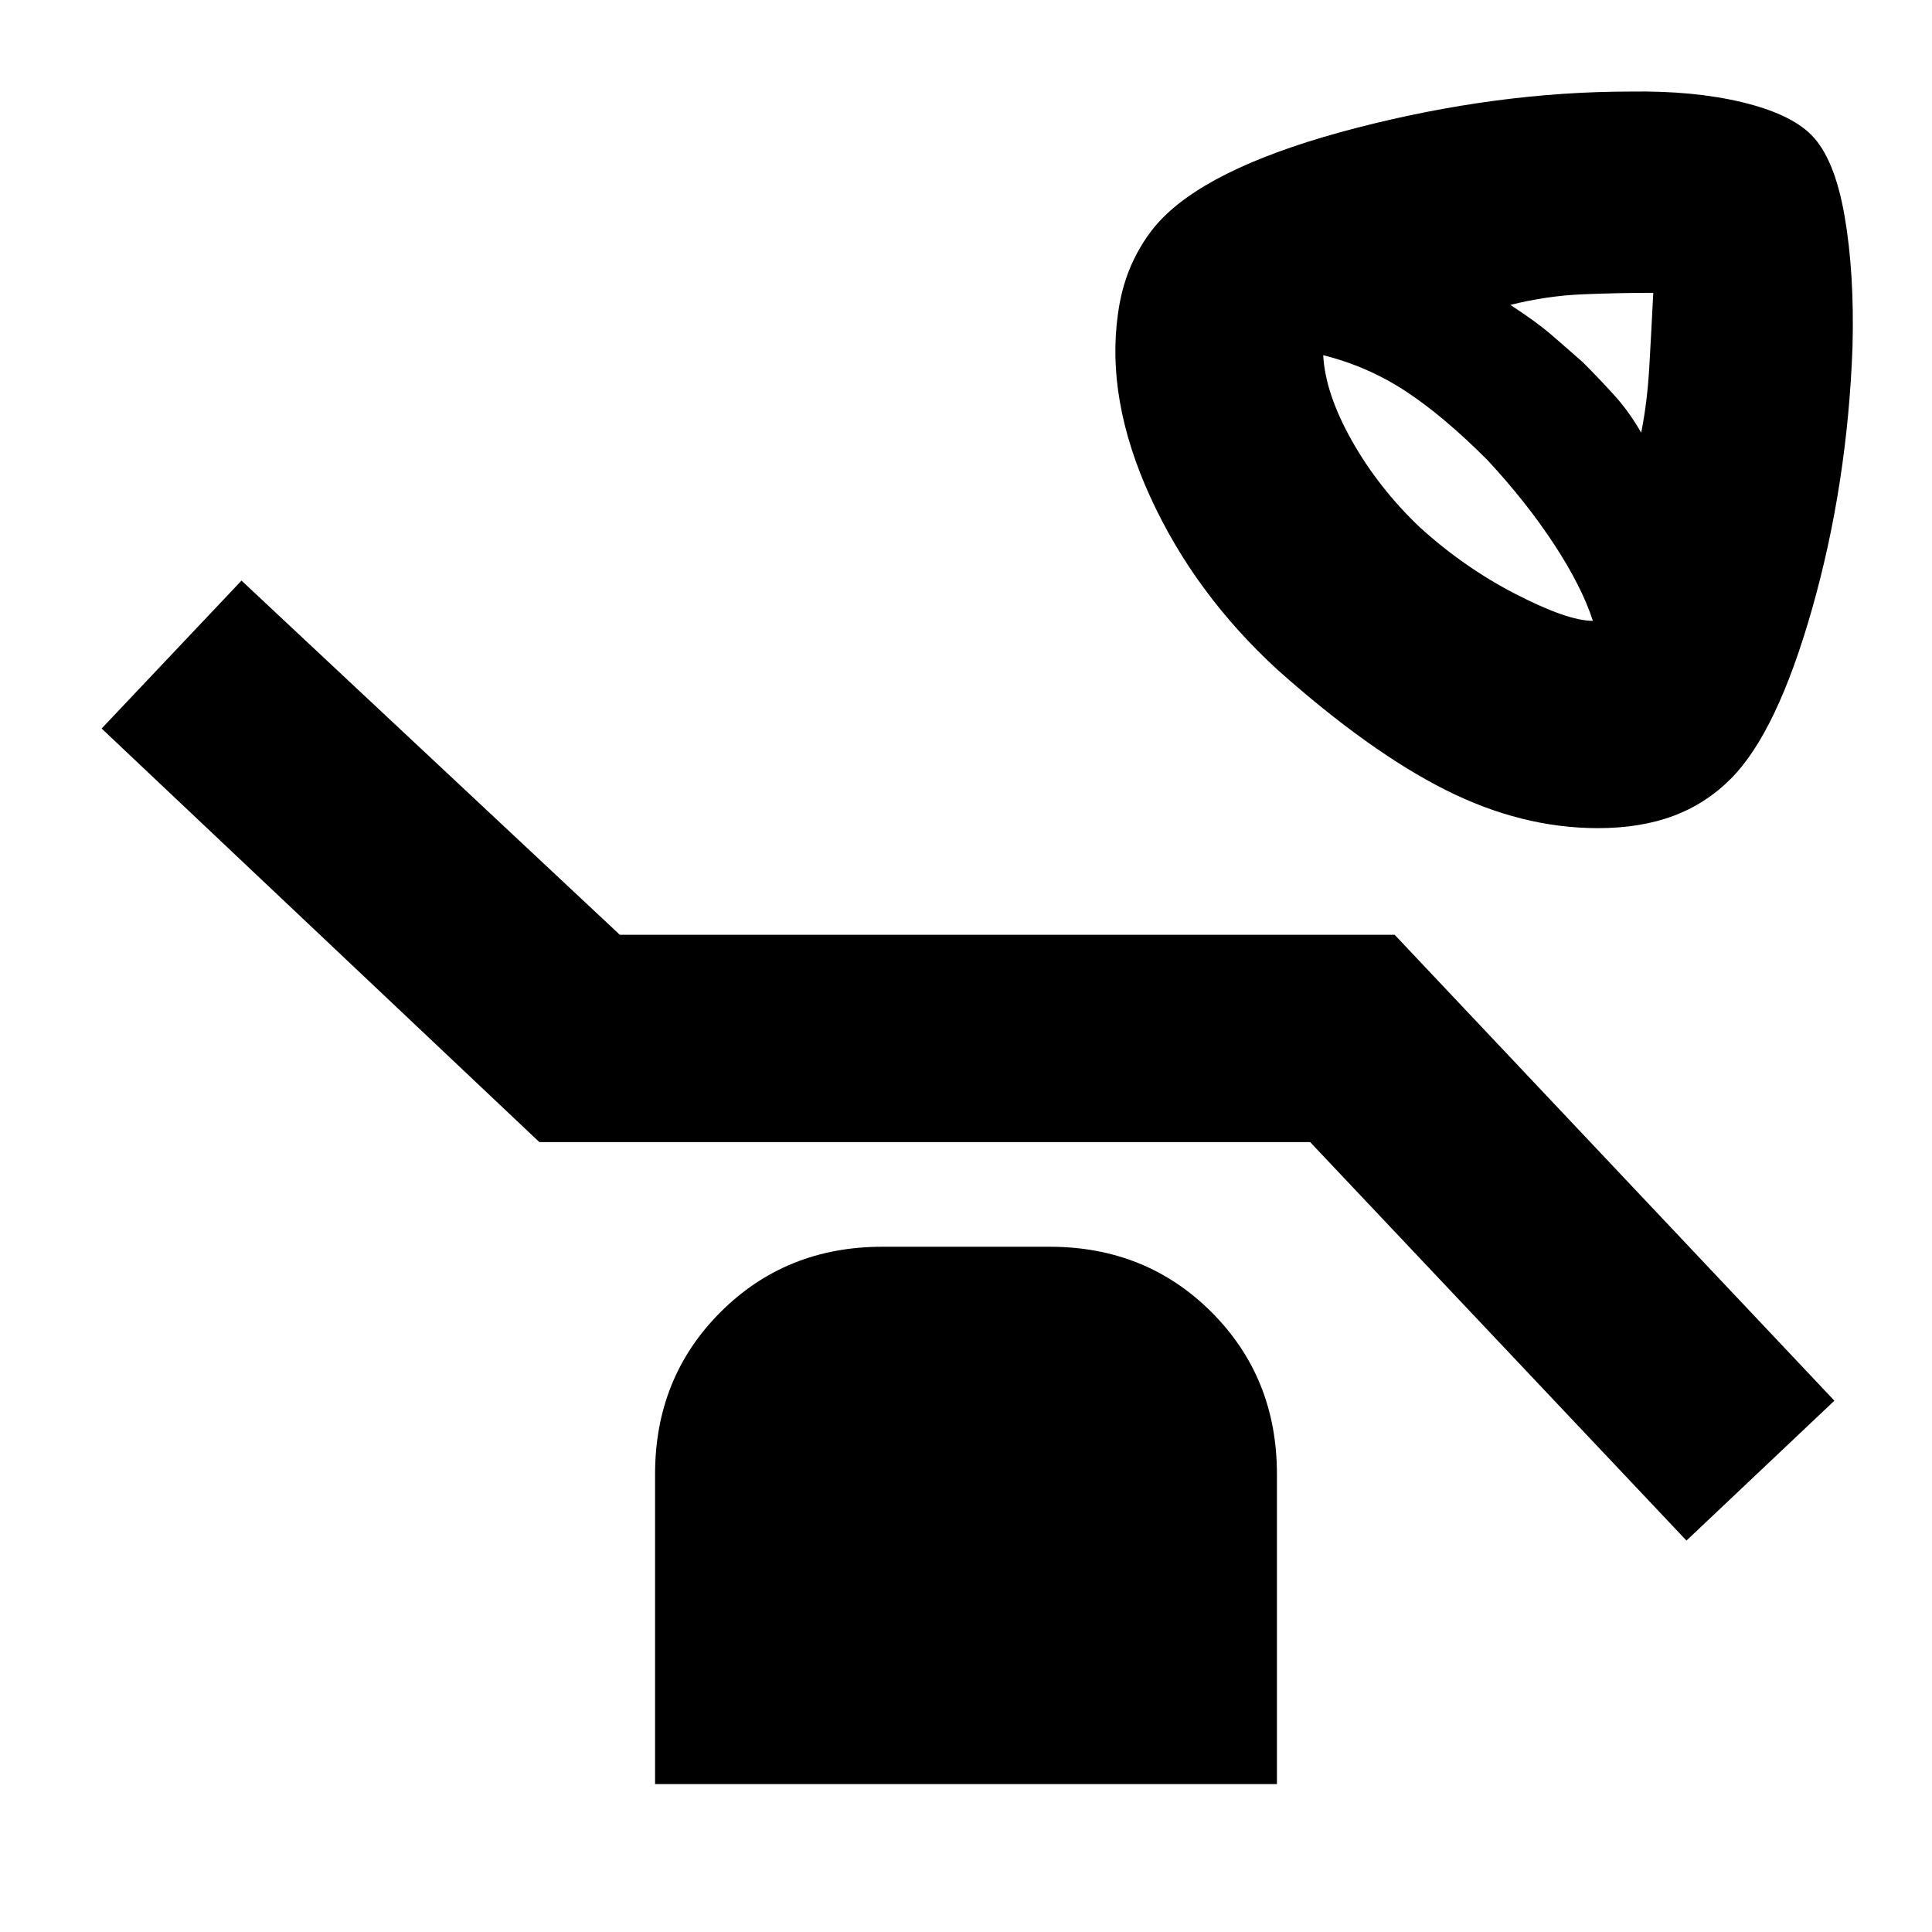 <svg xmlns="http://www.w3.org/2000/svg" height="20" viewBox="0 -960 960 960" width="20"><path d="M794-548.5q-38 0-75.75-19T635-627q-41.5-38-63.5-86.25t-16-90.75q2-15 8-27.25T578-852q26.5-26.5 96.25-44.5t135.75-18q31.5-.5 55.5 5.25T900-893q11.5 11.5 16.5 40t4 65.5q-2.5 68-20 129.75T860-573q-12.5 12.5-28.75 18.5t-37.25 6ZM815.5-745q3-15 4-32.25t2-37.25q-17.5 0-35.25.75t-35.75 5.25q13 8.5 20.25 14.75T786.5-780q8 8 15.5 16.25T815.5-745Zm-24 93.5q-5.5-17-19.25-38t-33.25-42q-22-22-40.75-34.25T657.5-783.5q1 19 14.25 42.5t33.75 43q22 20 47.75 33.25t38.25 13.25Zm46.5 457-187-198H268L50.5-598l69.5-73.5 188 176h385L911.5-264 838-194.5Zm-512.5 121v-154q0-48 32.5-80.5t80.5-32.5h83q48 0 80.5 32.5t32.5 80.5v154h-309Z"/></svg>